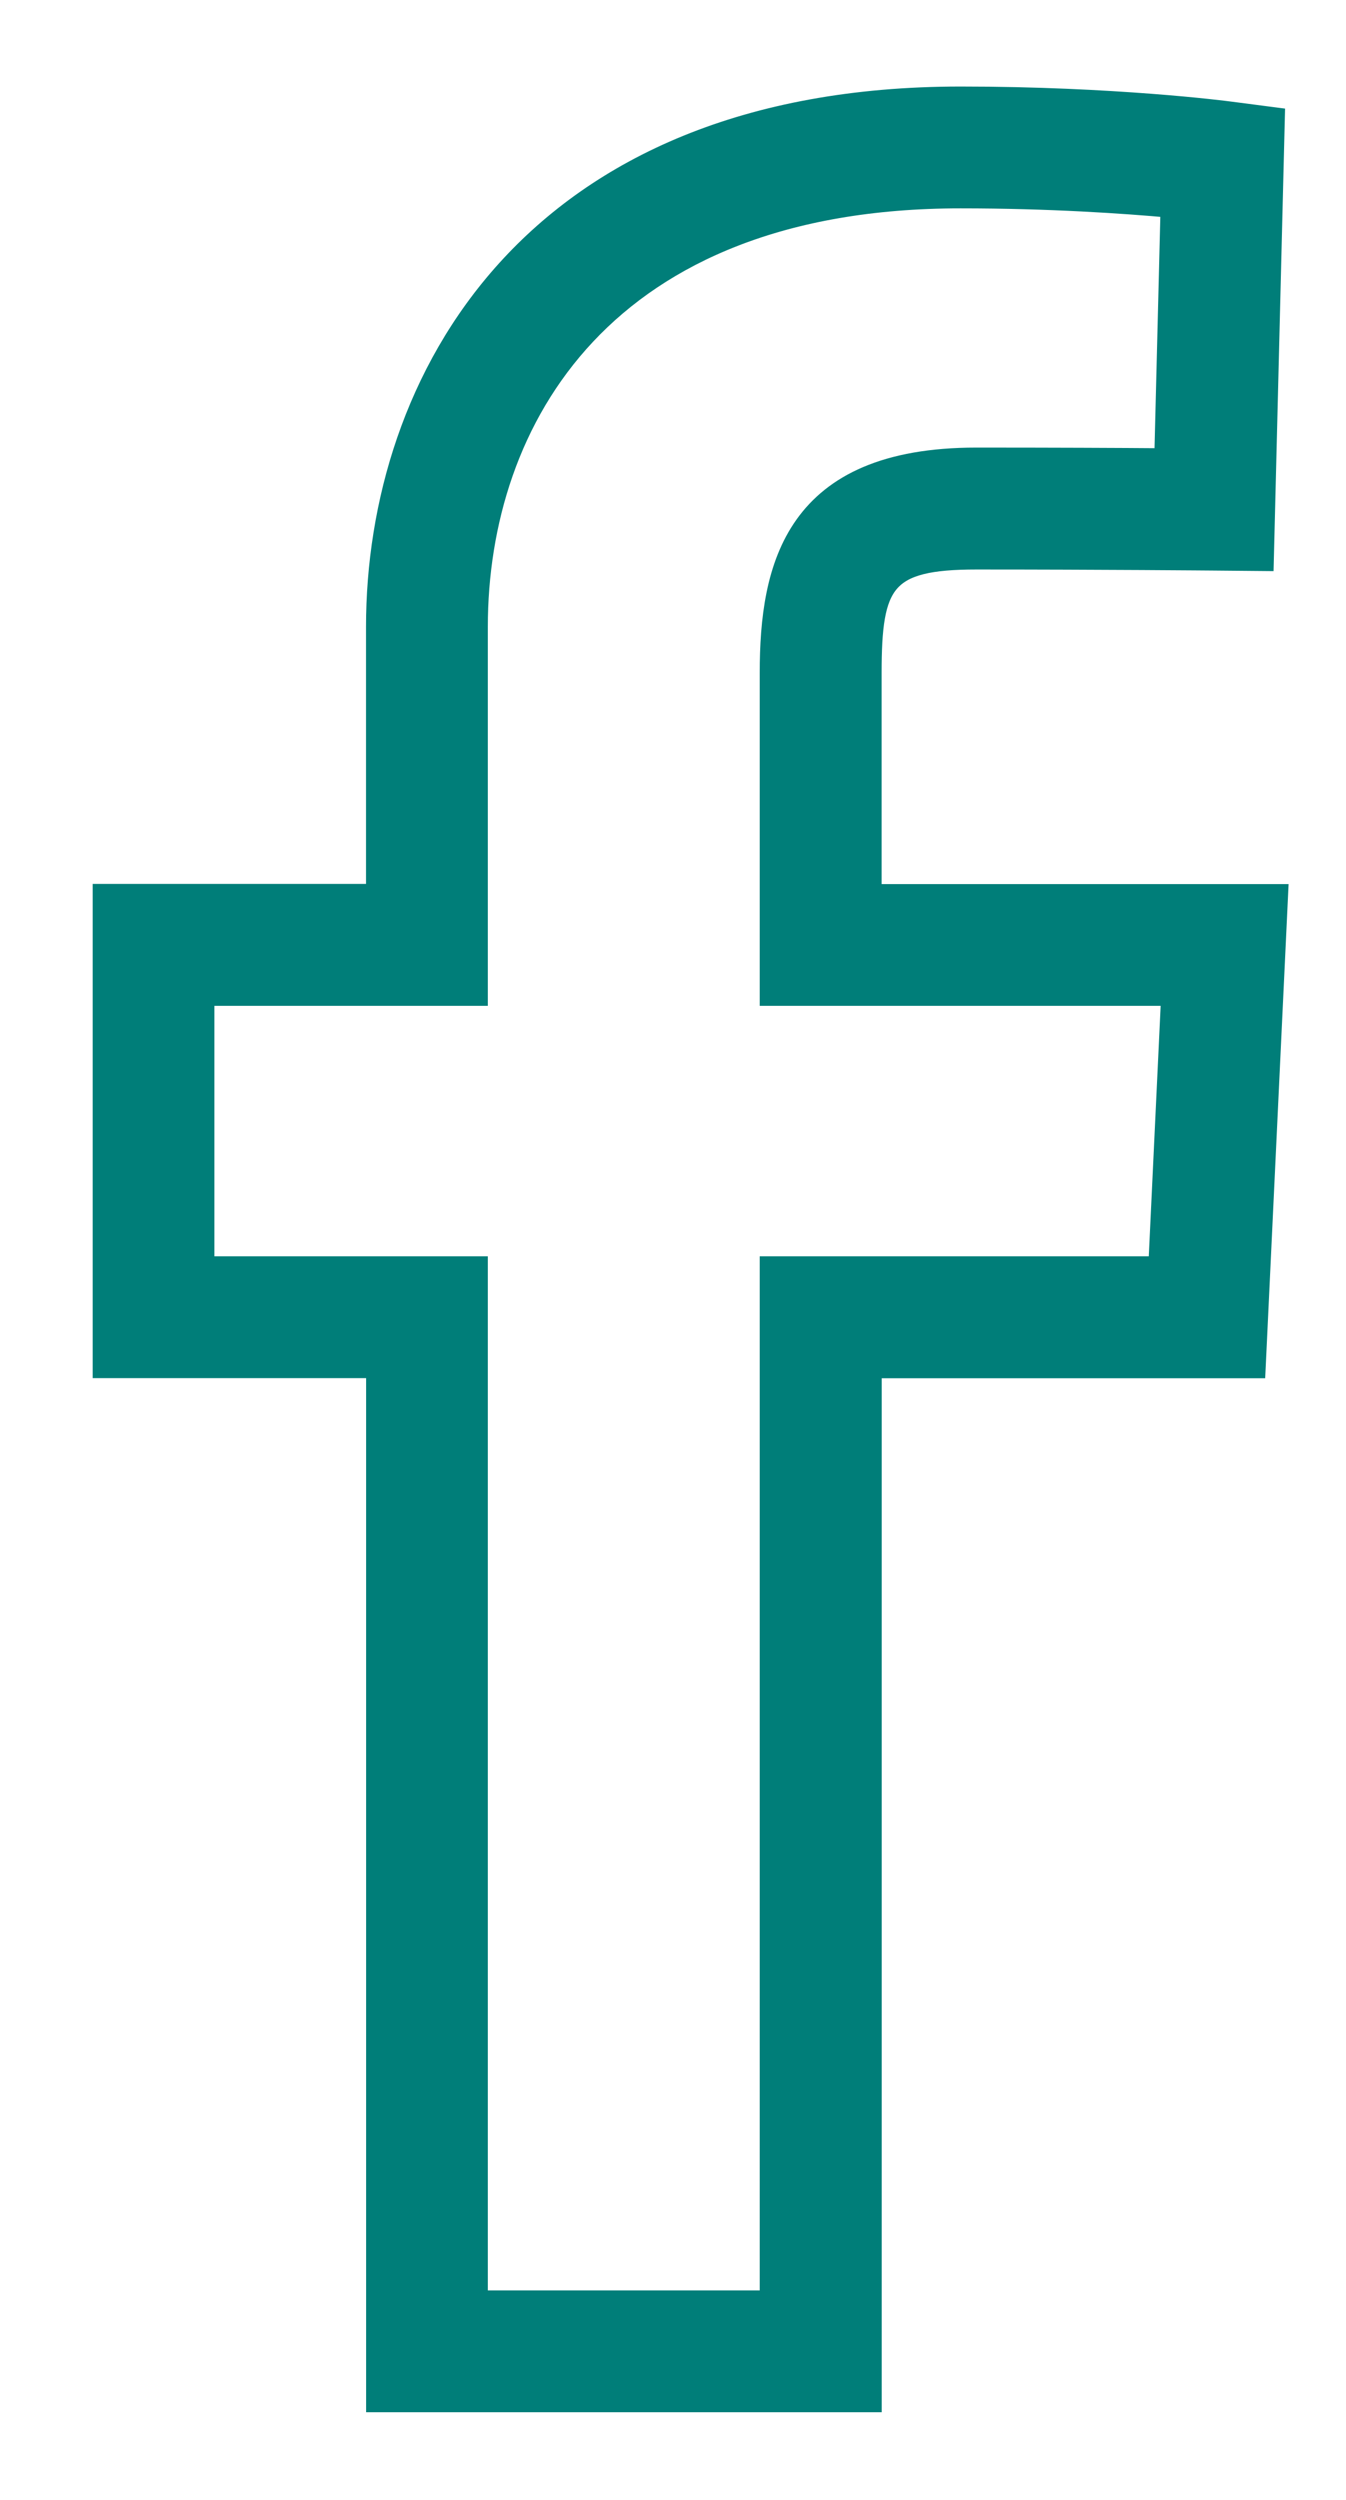 <?xml version="1.0" encoding="UTF-8"?>
<svg width="14px" height="26px" viewBox="0 0 14 26" version="1.1" xmlns="http://www.w3.org/2000/svg" xmlns:xlink="http://www.w3.org/1999/xlink">
    <!-- Generator: Sketch 56.2 (81672) - https://sketch.com -->
    <title>fb</title>
    <desc>Created with Sketch.</desc>
    <g id="Final" stroke="none" stroke-width="1" fill="none" fill-rule="evenodd">
        <g id="01_cba_HP_modry-prechod" transform="translate(-322, -4554)" fill="#007E79" fill-rule="nonzero" stroke="#007E79" stroke-width="0.2">
            <g id="Projekty" transform="translate(136, 4203)">
                <g id="Projekt-1" transform="translate(0, 122)">
                    <g id="soc.-sítě" transform="translate(187, 230)">
                        <g id="fb">
                            <path d="M8.07,23.988 L2.908,23.988 L2.908,13.233 L0.064,13.233 L0.064,8.293 L2.907,8.293 L2.907,5.52 C2.907,2.973 4.501,0 8.992,0 C10.576,0 11.738,0.148 11.787,0.155 L12.264,0.217 L12.149,4.839 L11.624,4.834 C11.623,4.834 10.442,4.823 9.155,4.823 C8.197,4.823 8.07,5.06 8.07,6 L8.07,8.295 L12.298,8.295 L12.064,13.234 L8.071,13.234 L8.071,23.988 L8.07,23.988 Z M3.974,22.921 L7.002,22.921 L7.002,12.166 L11.044,12.166 L11.177,9.361 L7.002,9.361 L7.002,5.999 C7.002,4.889 7.257,3.755 9.154,3.755 C9.916,3.755 10.64,3.758 11.106,3.762 L11.171,1.164 C10.7,1.121 9.916,1.067 8.991,1.067 C5.292,1.067 3.974,3.367 3.974,5.52 L3.974,9.361 L1.13,9.361 L1.13,12.166 L3.974,12.166 L3.974,22.921 L3.974,22.921 Z" id="Shape"></path>
                        </g>
                    </g>
                </g>
            </g>
        </g>
    </g>
</svg>